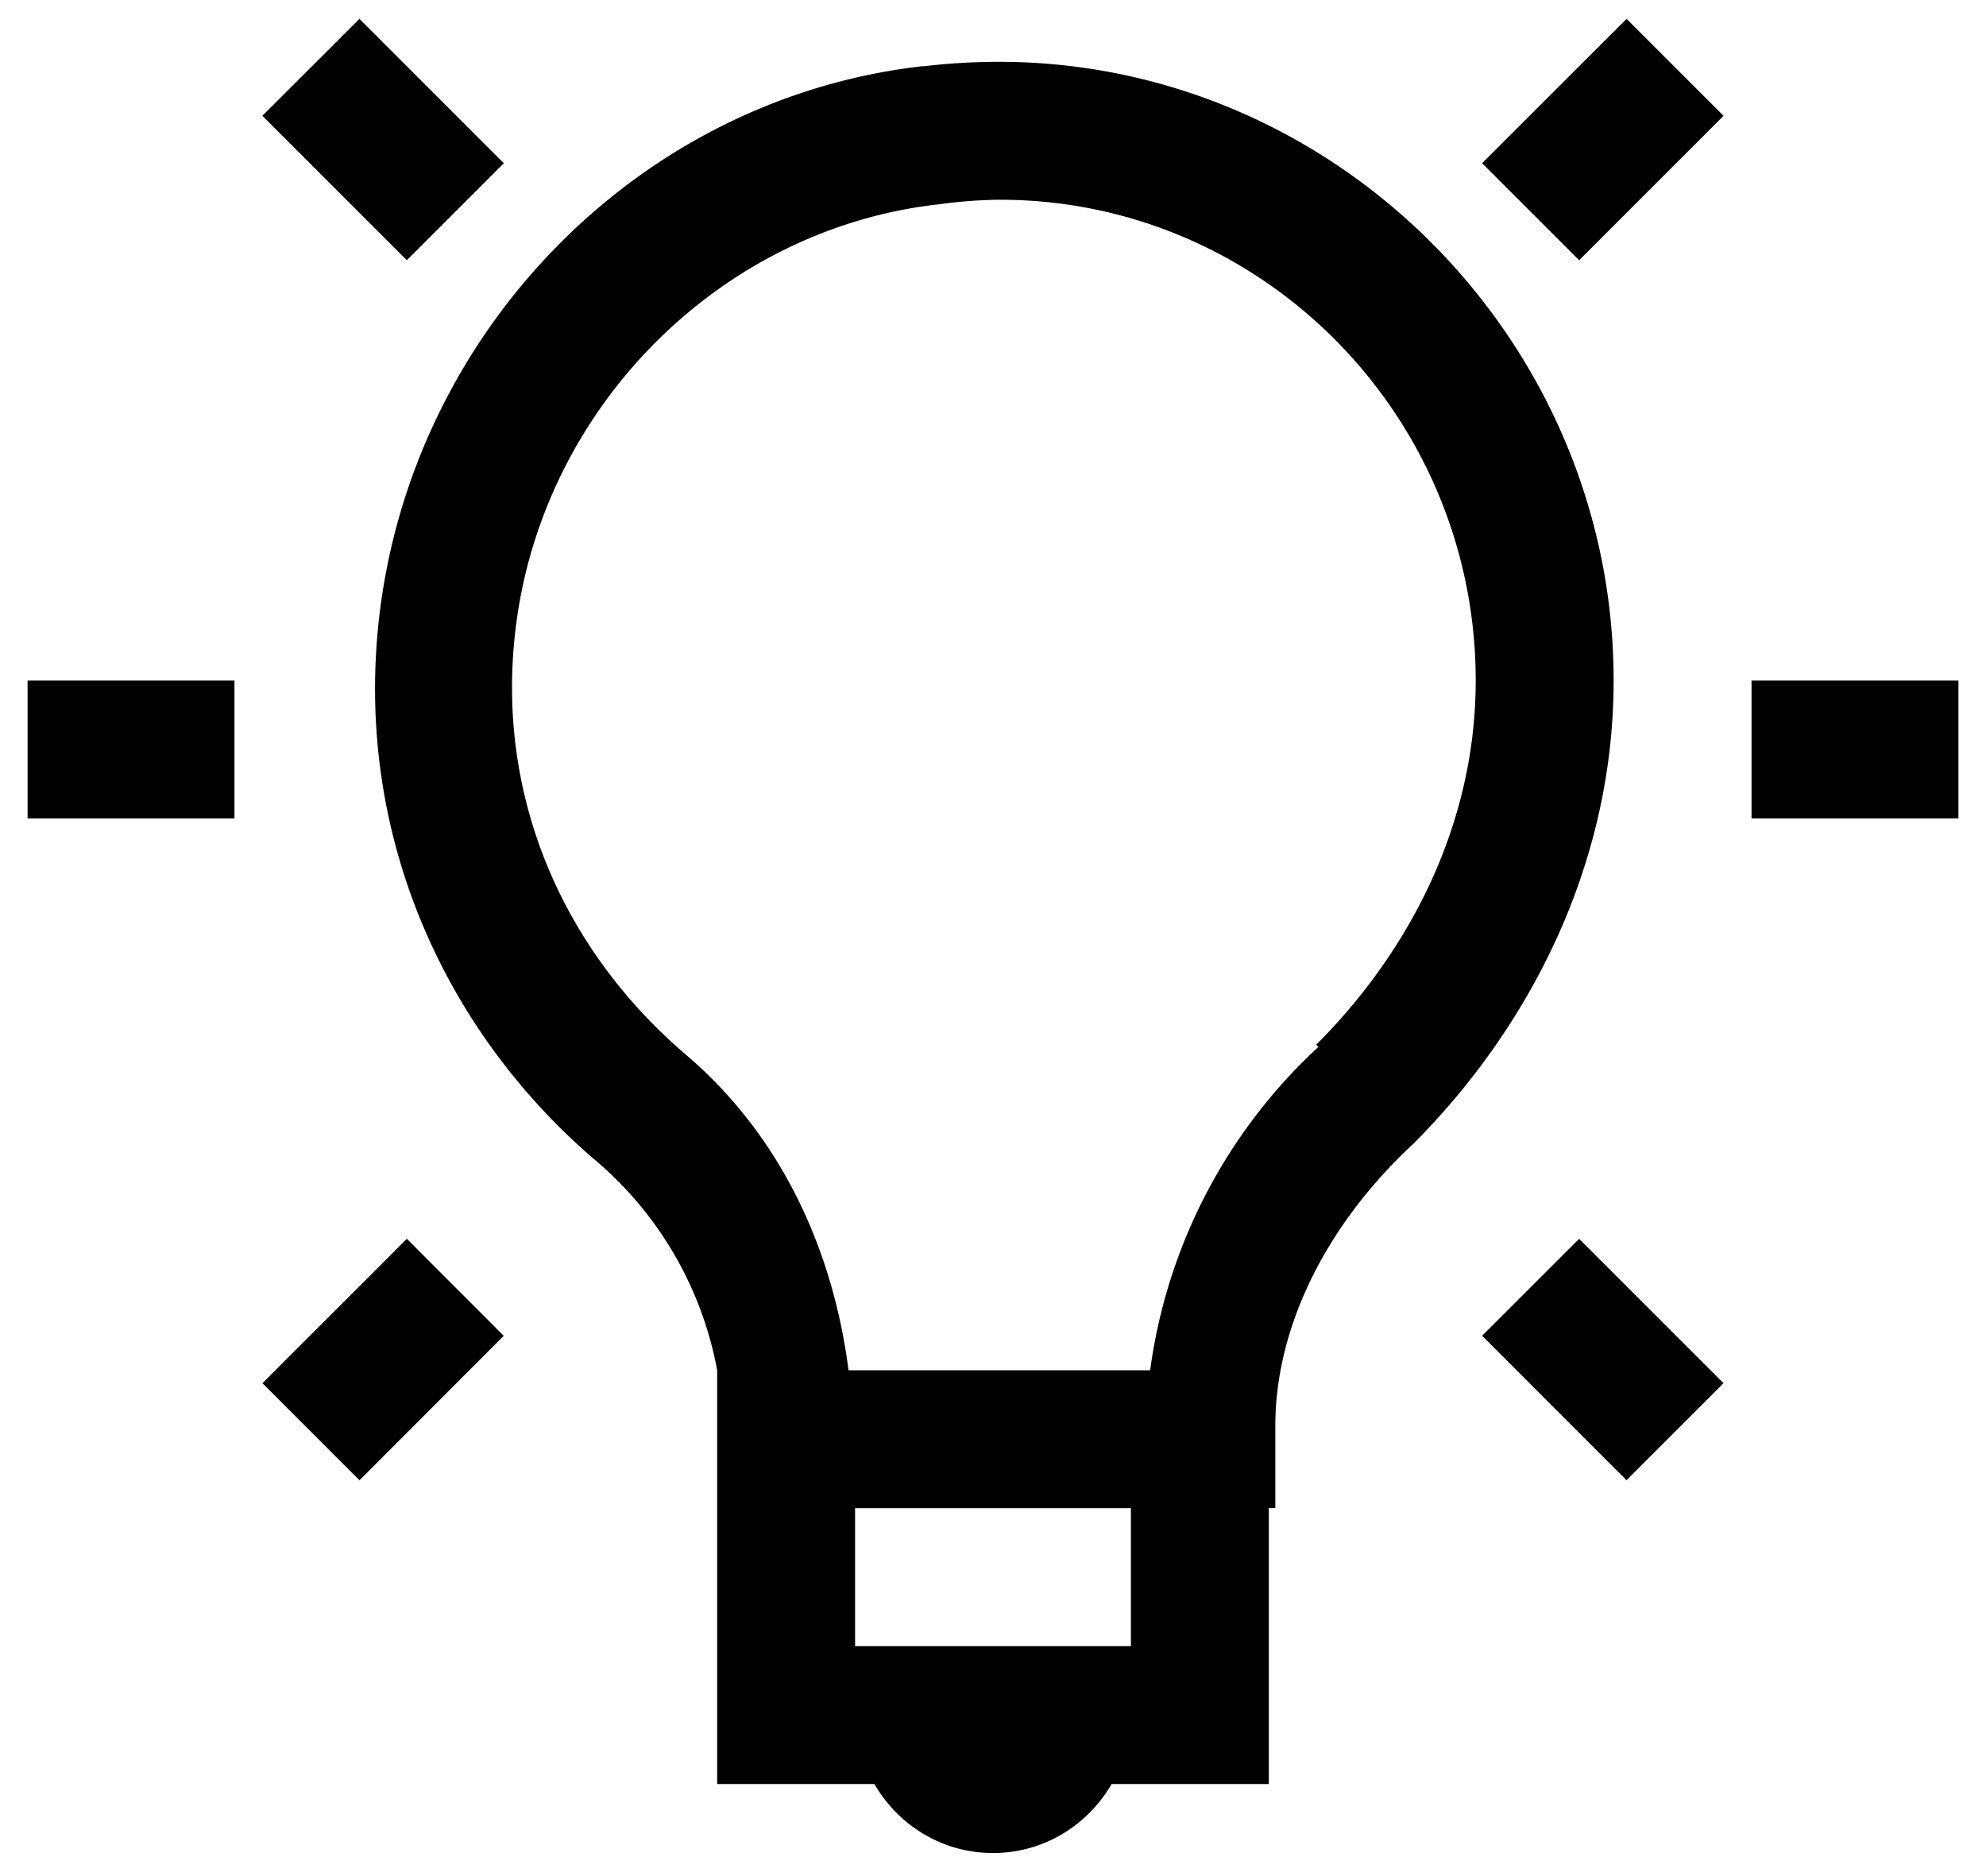 <svg xmlns="http://www.w3.org/2000/svg" width="54" height="51" fill="none" viewBox="0 0 54 51">
  <path fill="#000" d="m9.774.511-2.64 2.636 3.928 3.927L13.7 4.437 9.773.511h.001Zm34.454 0-3.929 3.926 2.639 2.637 3.926-3.925L44.226.511h.002ZM27 1.681c-.619.008-1.245.043-1.875.12-.019 0-.038-.004-.056 0-7.605.872-13.658 7.016-14.71 14.588-.84 6.094 1.673 11.62 5.86 15.178a9.821 9.821 0 0 1 3.281 5.681v11.25h4.275c.652 1.12 1.843 1.875 3.225 1.875 1.382 0 2.573-.755 3.225-1.875H34.5v-7.5h.176v-2.227c0-2.75 1.429-5.52 3.75-7.675 3.105-3.108 5.449-7.524 5.449-12.596 0-9.263-7.624-16.905-16.875-16.819Zm0 3.75c7.247-.101 13.125 5.831 13.125 13.069 0 3.926-1.819 7.384-4.337 9.9l.06.06a14.61 14.61 0 0 0-4.575 8.79h-8.201c-.413-3.214-1.79-6.324-4.395-8.556-3.313-2.812-5.288-7.05-4.628-11.835.82-5.906 5.612-10.655 11.485-11.306.485-.067.973-.108 1.462-.12L27 5.431ZM.75 18.5v3.75h5.625V18.5H.75Zm46.875 0v3.75h5.625V18.5h-5.625ZM11.062 33.676l-3.926 3.925 2.638 2.638 3.923-3.926-2.634-2.637Zm31.876 0L40.3 36.312l3.925 3.927 2.638-2.638-3.926-3.925ZM23.25 41h7.5v3.75h-7.5V41Z"/>
</svg>
